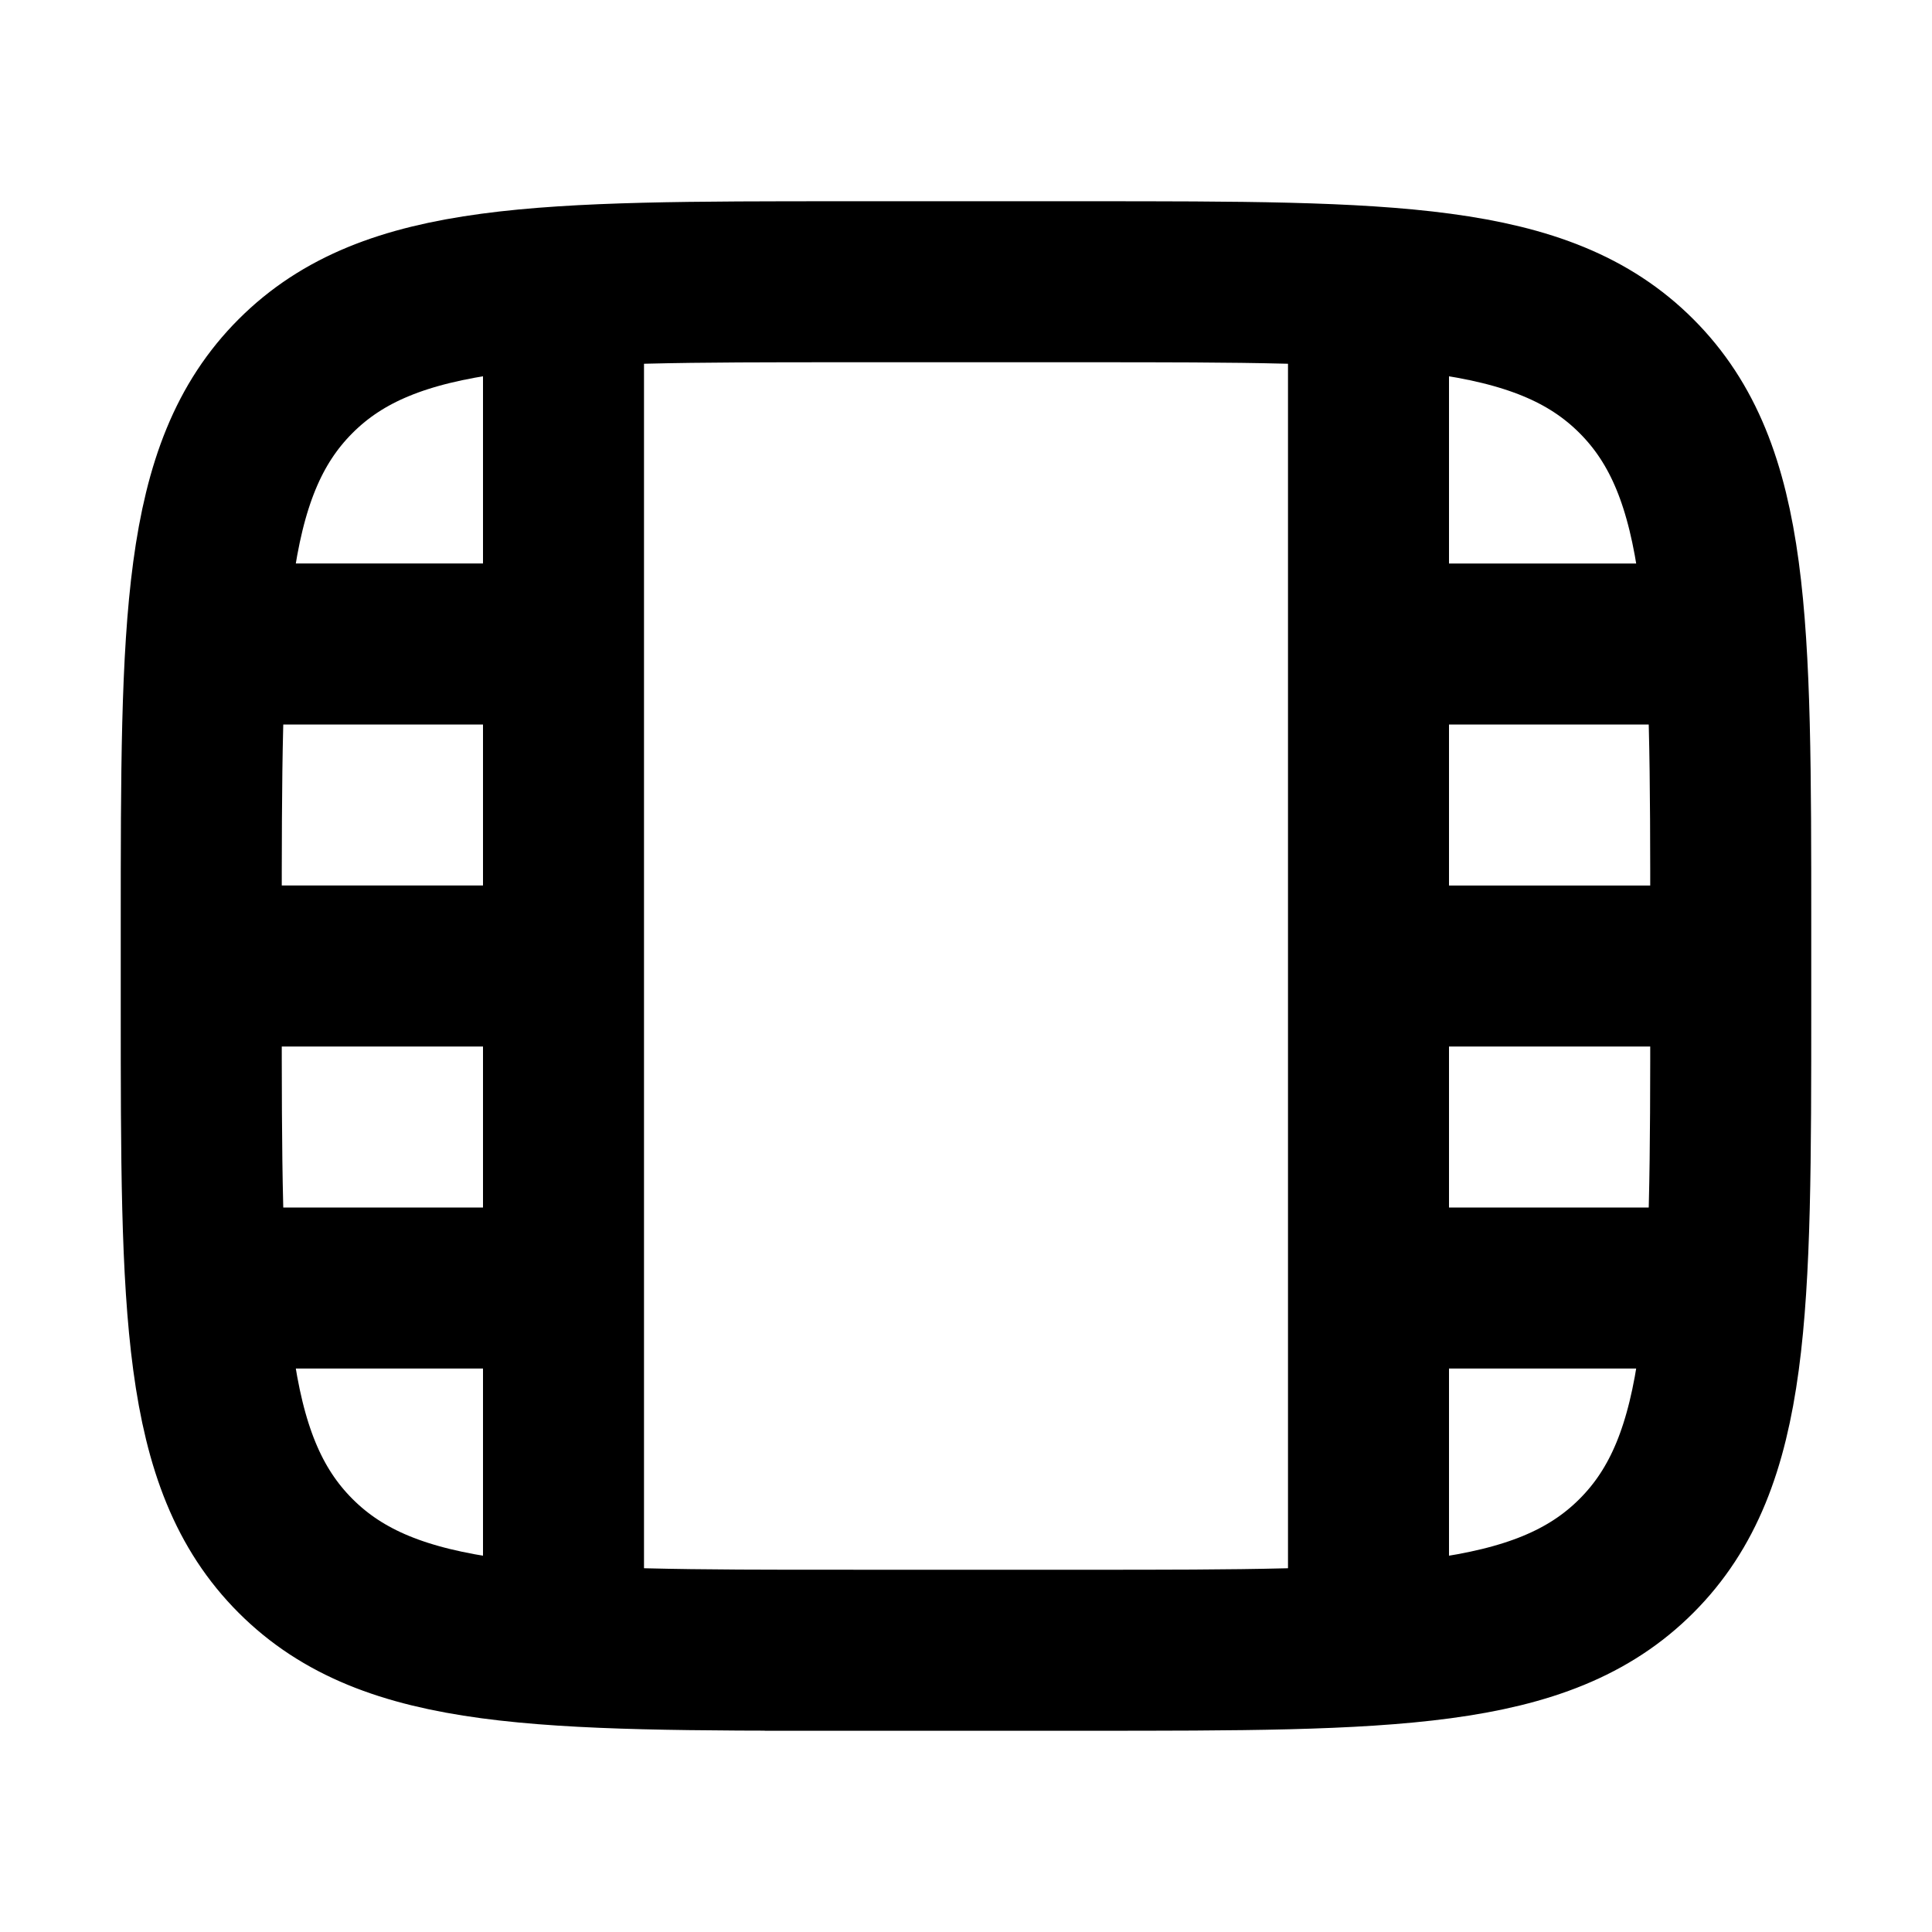 <svg xmlns="http://www.w3.org/2000/svg" width="24" height="24" viewBox="0 0 24 24" fill="none">
    <path stroke="currentColor" stroke-linecap="round" stroke-width="2" d="M7 4v16M3 8h4m-4 4h4m-4 4h4M17 4v16m0-12h4m-4 4h4m-4 4h4m-10.5 4.5h3c3.771 0 5.657 0 6.828-1.172C21.5 18.157 21.5 16.271 21.5 12.5v-1c0-3.771 0-5.657-1.172-6.828C19.157 3.5 17.271 3.5 13.5 3.5h-3c-3.771 0-5.657 0-6.828 1.172C2.5 5.843 2.5 7.729 2.5 11.5v1c0 3.771 0 5.657 1.172 6.828C4.843 20.5 6.729 20.5 10.5 20.5Z"/>
</svg>